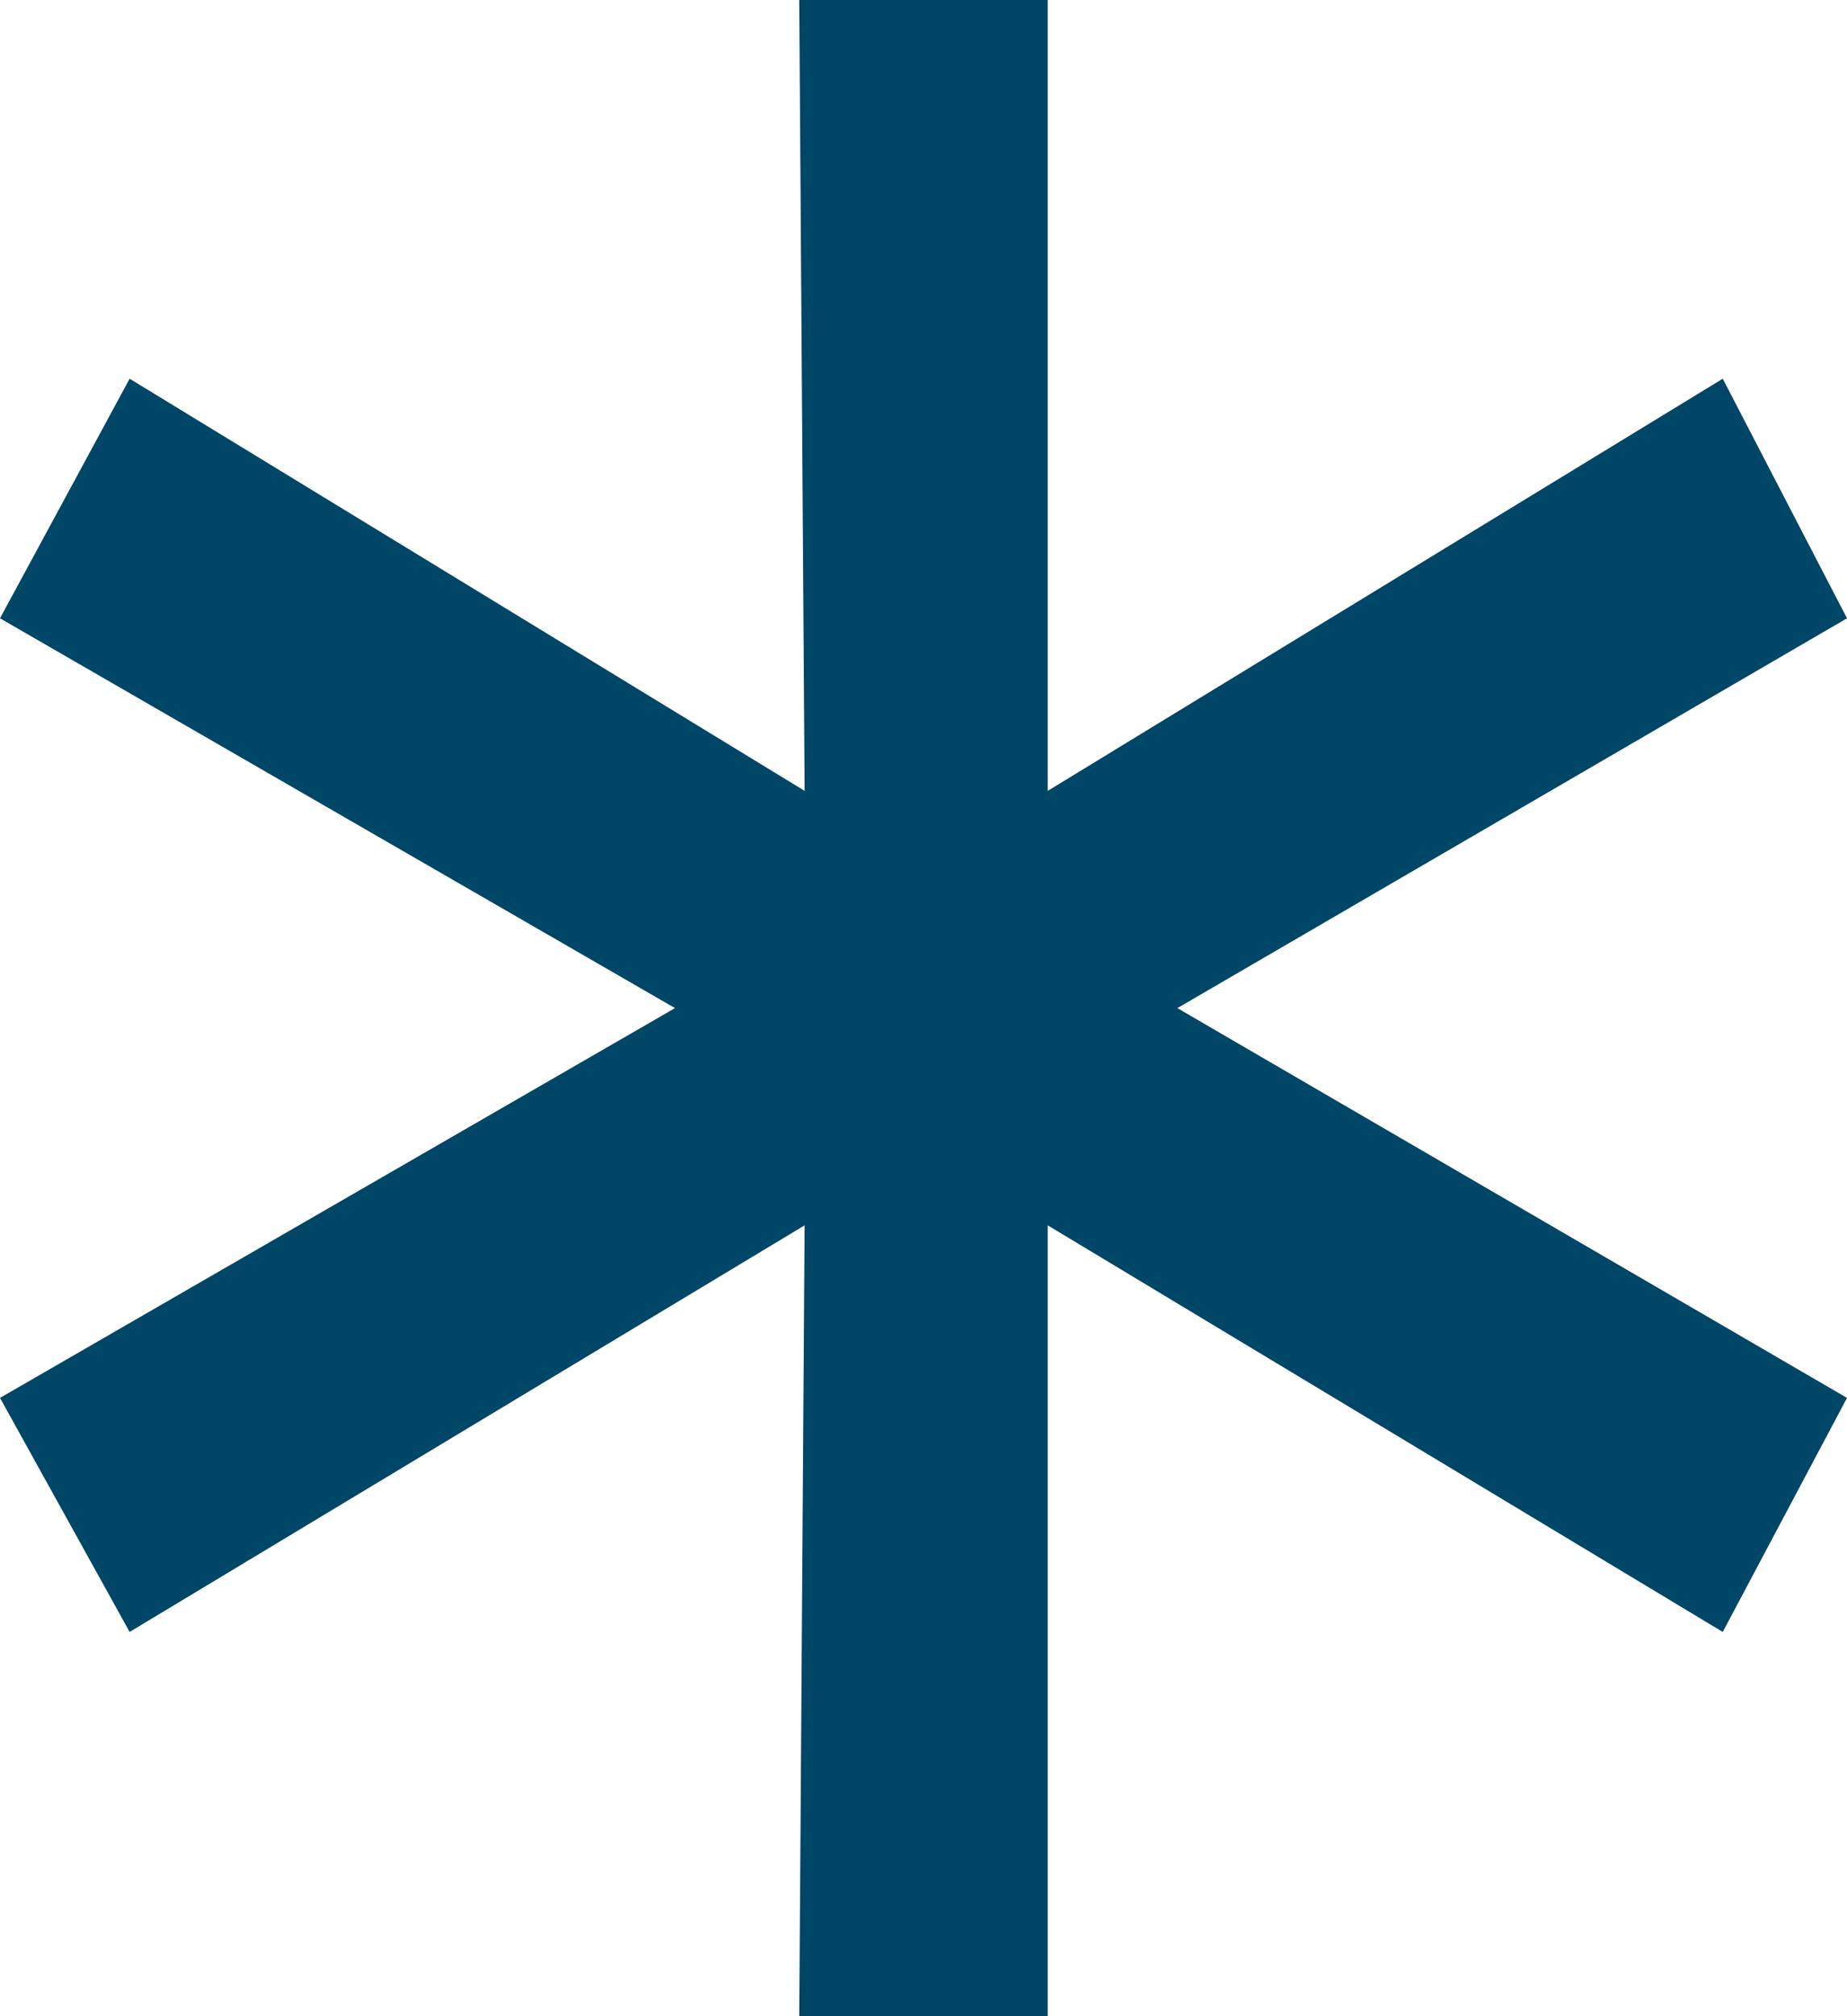 <svg width="11" height="12" viewBox="0 0 11 12" fill="none" xmlns="http://www.w3.org/2000/svg">
<path d="M7.012 6L11 8.32L10.26 9.713L6.24 7.293V12H4.76L4.792 7.293L0.772 9.713L0 8.32L4.02 6L0 3.68L0.772 2.254L4.792 4.707L4.76 0H6.24V4.707L10.26 2.254L11 3.68L7.012 6Z" fill="#004667"/>
</svg>
